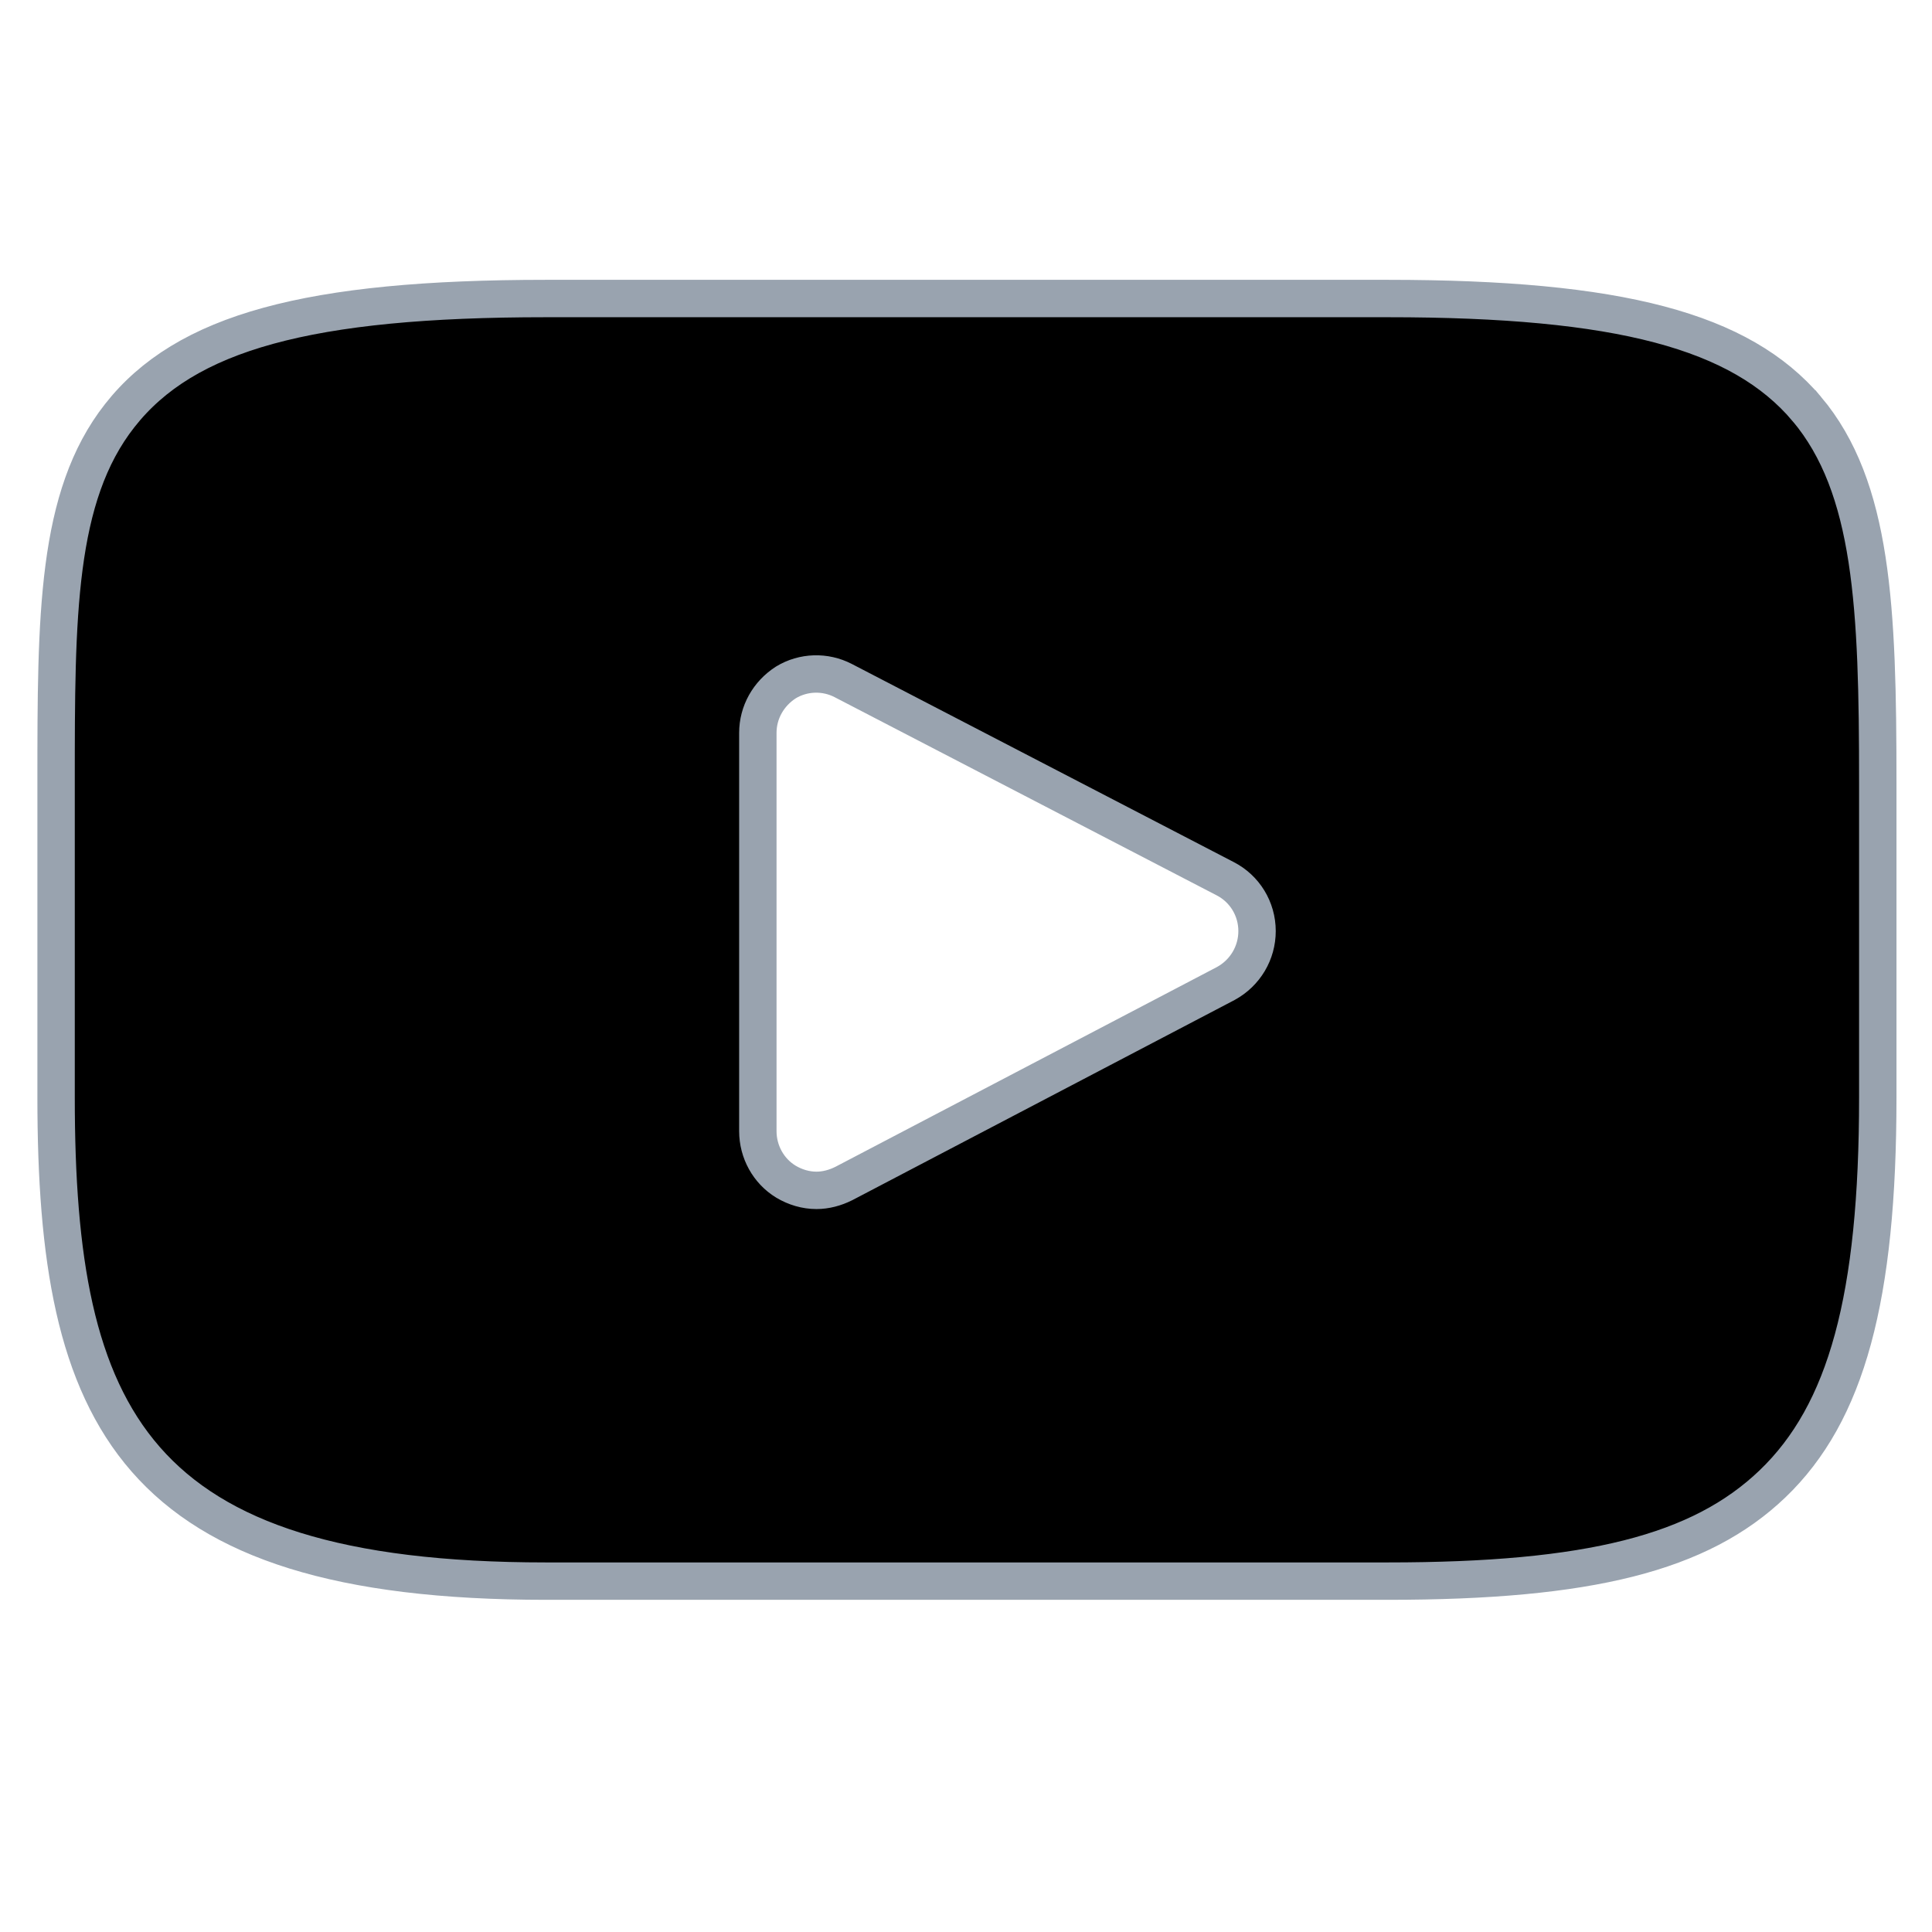 <svg xmlns="http://www.w3.org/2000/svg" viewBox="0 0 310 310">
  <path d="M289.9 65.6c-10.6-12.5-30-17.7-67.2-17.7H87.6c-38.1 0-57.9 5.4-68.4 18.8C9 79.7 9 98.9 9 125.5v50.6c0 51.4 12.2 77.6 78.6 77.6h135.1c32.3 0 50.1-4.5 61.7-15.6 11.9-11.4 16.9-29.9 16.9-62v-50.6c0-28-.8-47.3-11.4-59.9zm-93.2 92.2l-61.3 32.1c-1.4.7-2.9 1.1-4.4 1.1-1.7 0-3.4-.5-4.9-1.4-2.8-1.7-4.5-4.8-4.5-8.1v-63.9c0-3.3 1.7-6.3 4.5-8.1 2.8-1.7 6.3-1.8 9.2-.3l61.3 31.8c3.1 1.6 5.1 4.8 5.1 8.4 0 3.5-1.9 6.7-5 8.4z" fill="currentColor" stroke="#99a3af" stroke-width="6" stroke-miterlimit="10"/>
</svg>
